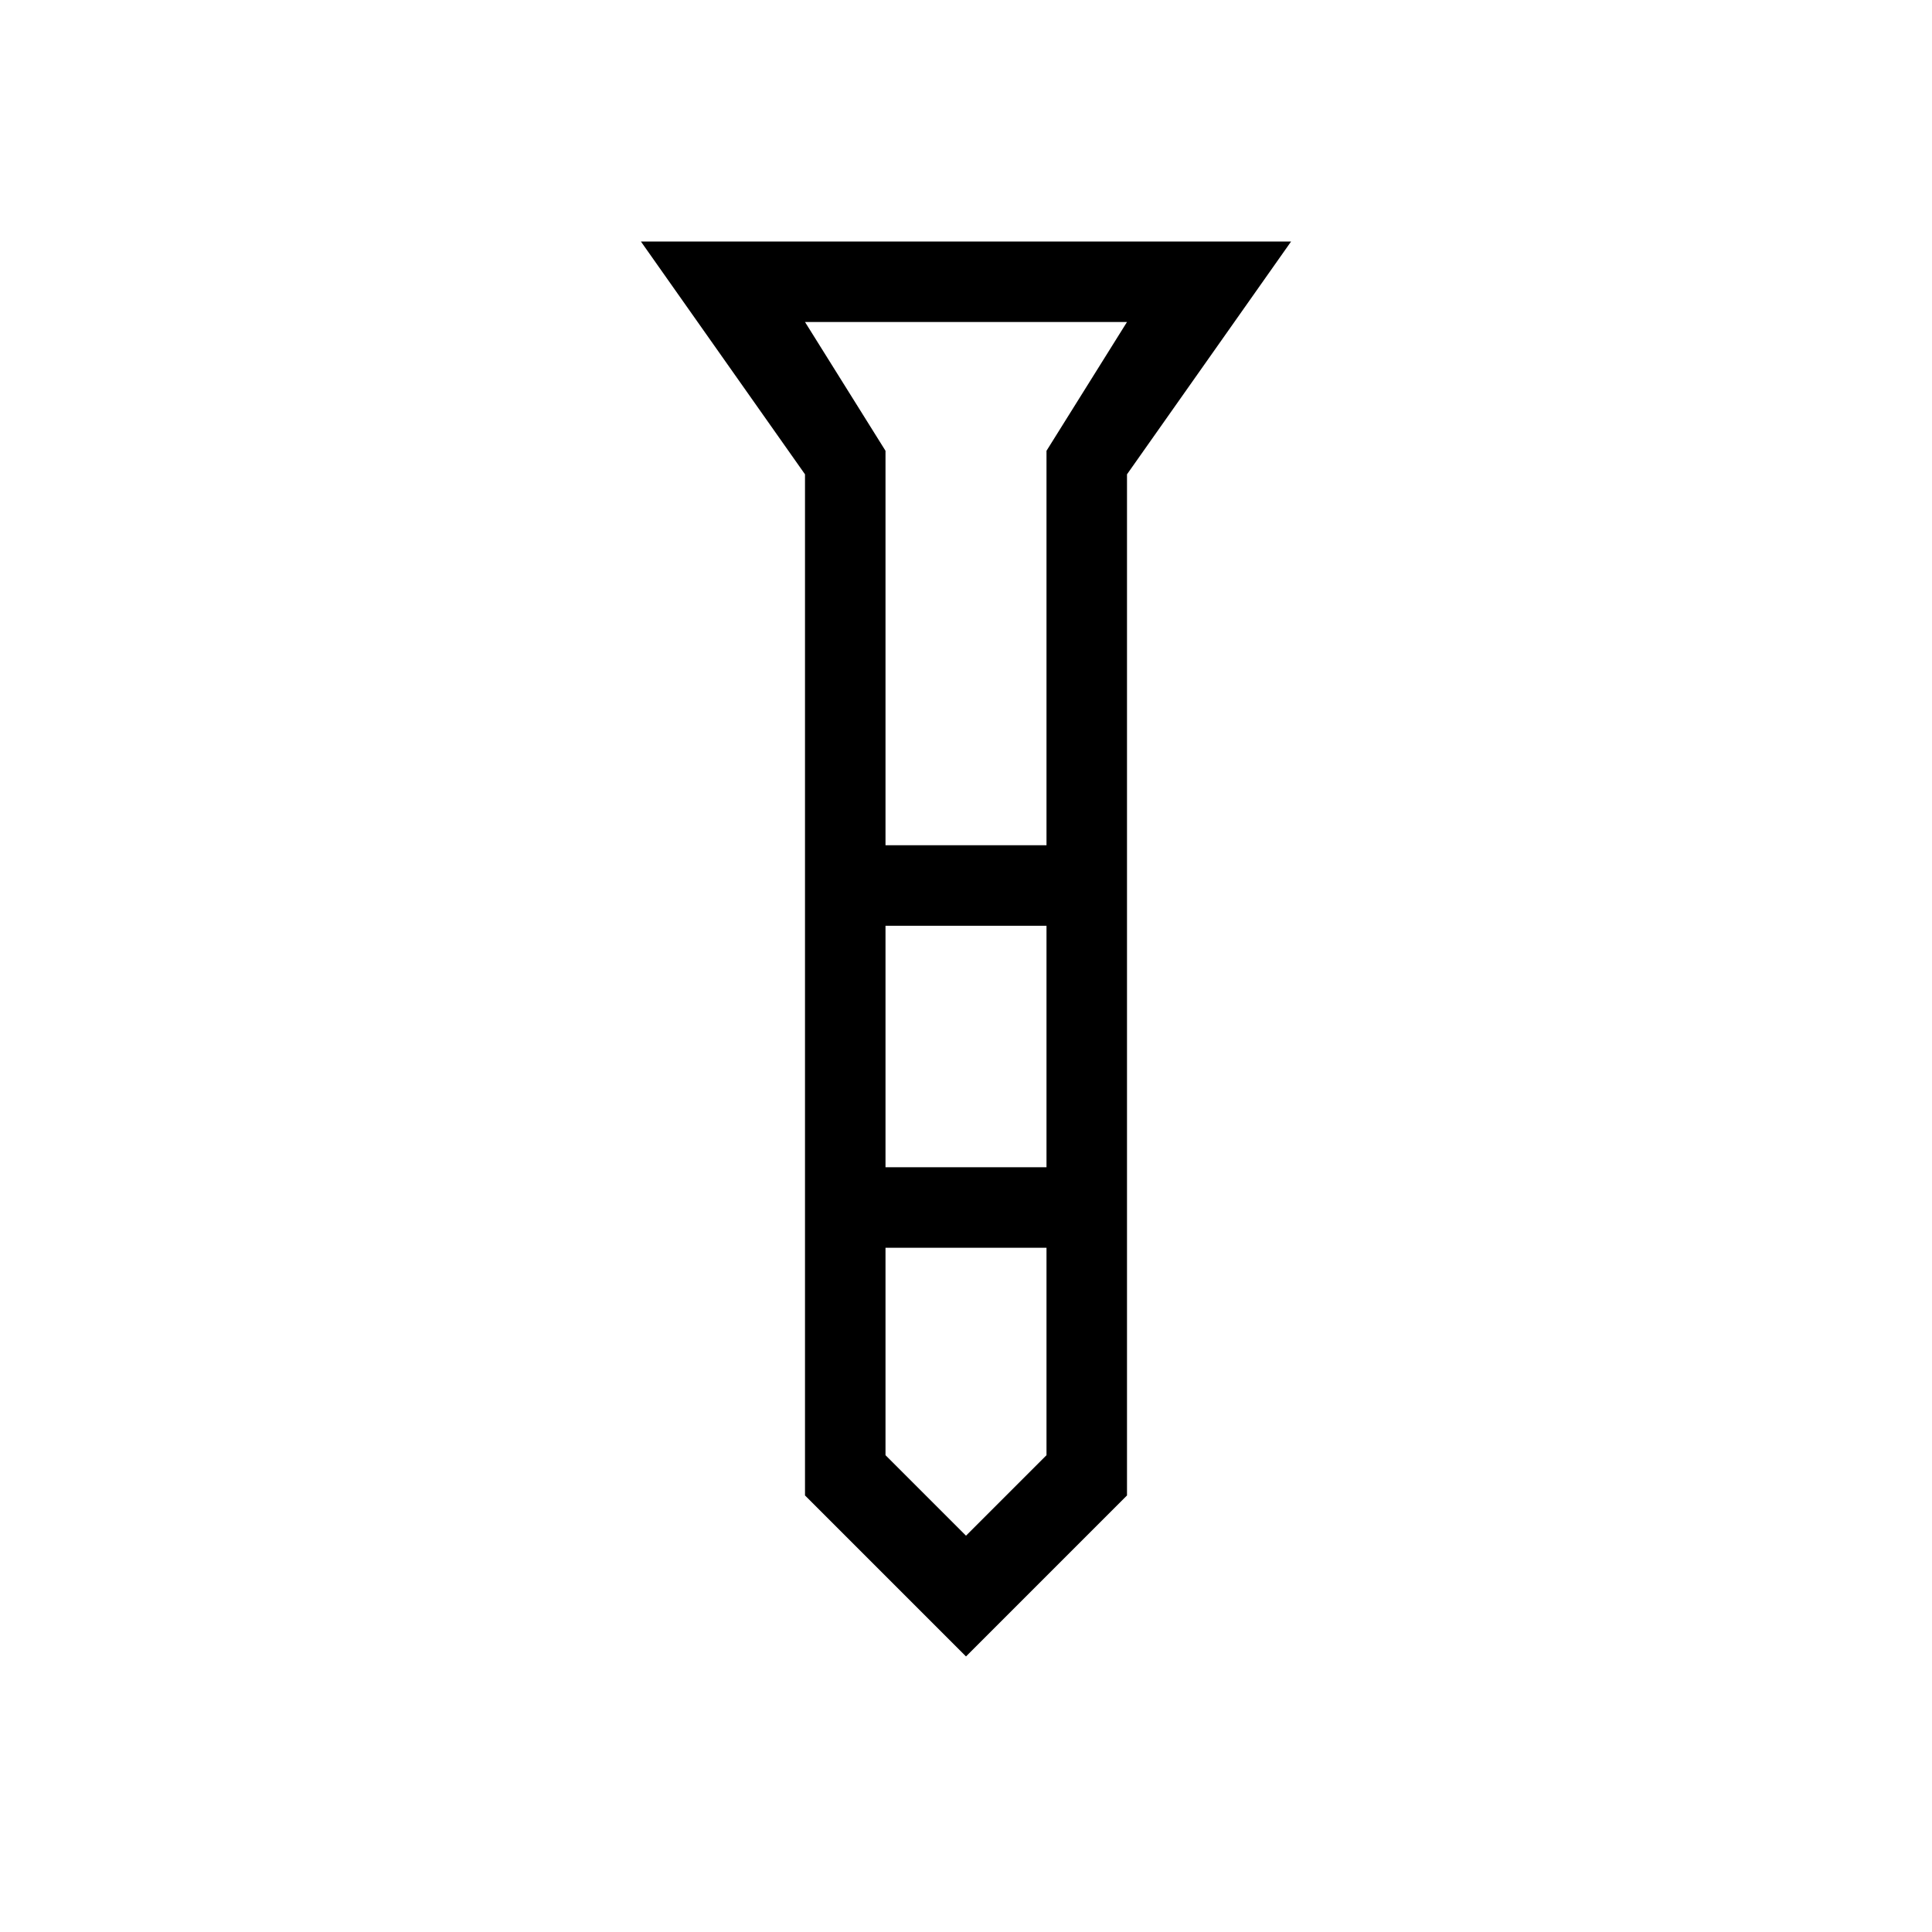 <svg xmlns="http://www.w3.org/2000/svg" height="24" viewBox="0 -960 960 960" width="24"><path d="M318.46-840h323.08L560-724.31v507.39l-80 80-80-80v-507.39L318.46-840ZM440-540h80v-196l40-64H400l40 64v196Zm80 40h-80v120h80v-120Zm0 263.08V-340h-80v103.08l40 40 40-40ZM480-540Zm0 160Zm0-160Zm0 40Zm0 160Z"/></svg>